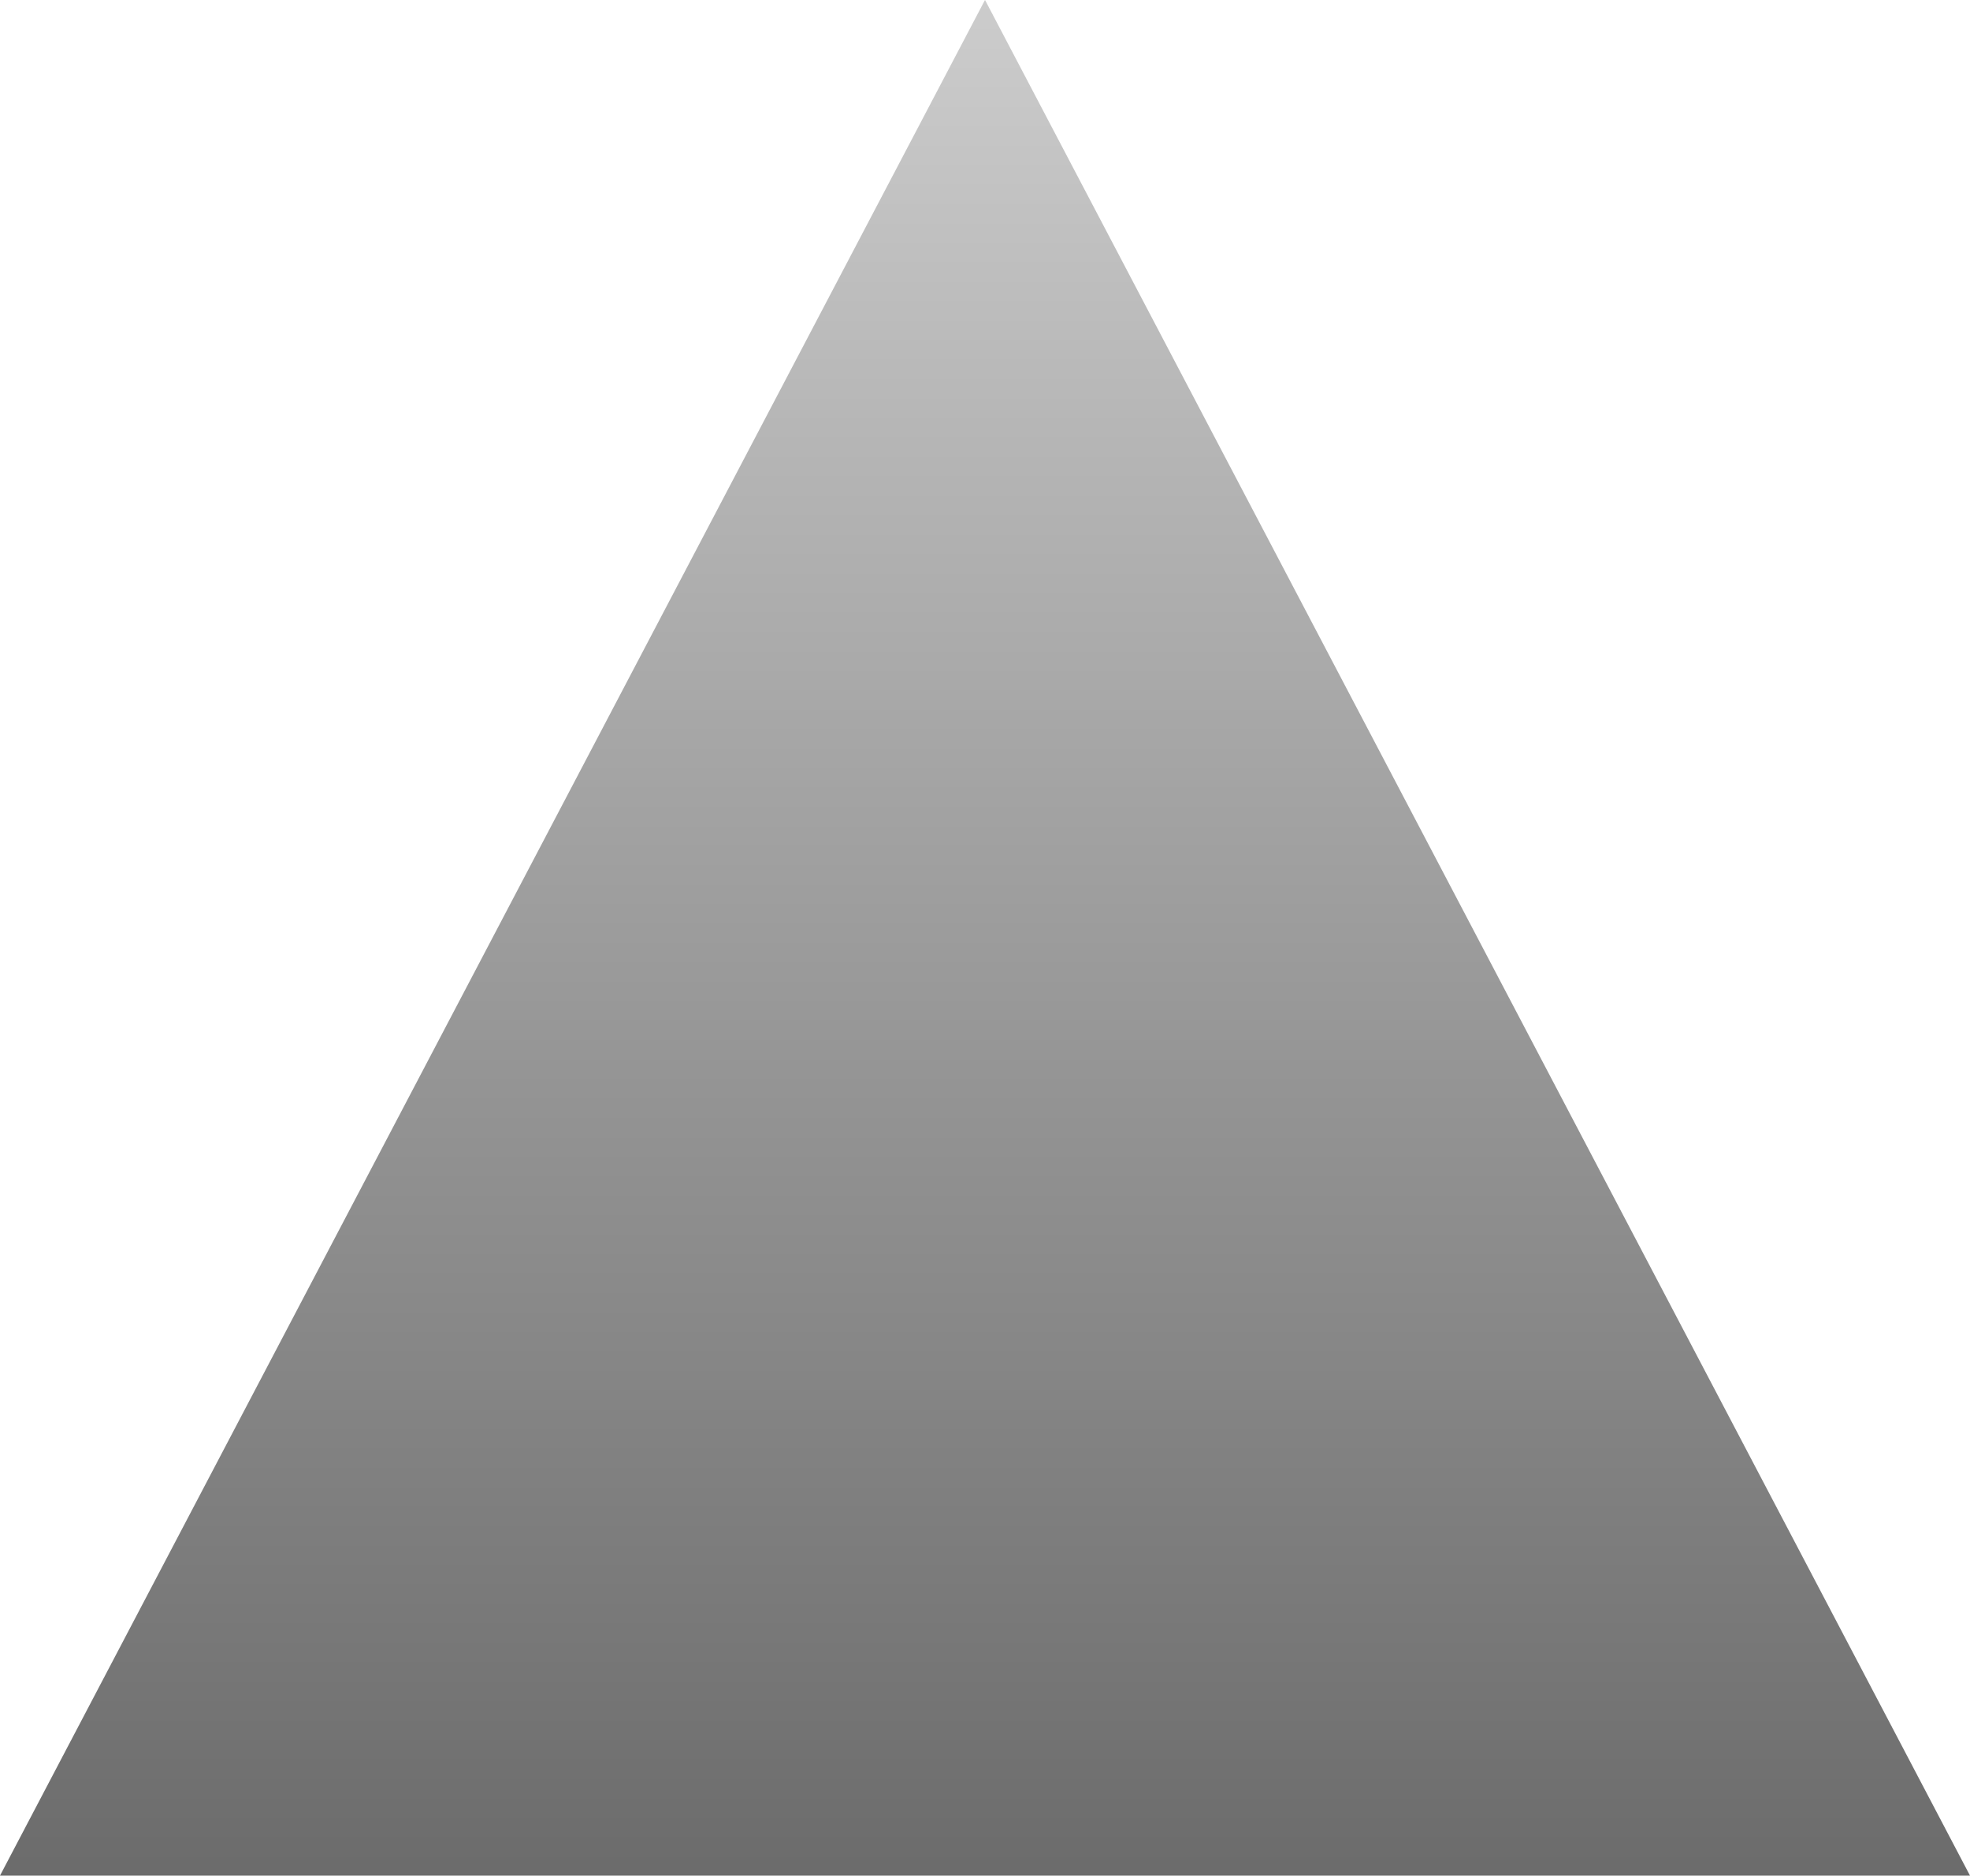 <svg version="1.1" xmlns="http://www.w3.org/2000/svg" xmlns:xlink="http://www.w3.org/1999/xlink" width="35.026" height="33.353" viewBox="0,0,35.026,33.353"><defs><linearGradient x1="269" y1="277.324" x2="269" y2="312.584" gradientUnits="userSpaceOnUse" id="color-1"><stop offset="0" stop-color="#cccccc"/><stop offset="1" stop-color="#666666"/></linearGradient></defs><g transform="translate(-251.487,-277.324)"><g fill="url(#color-1)" stroke="none" stroke-width="0" stroke-miterlimit="10"><path d="M251.487,310.676l17.513,-33.353l17.513,33.353l-17.513,-0z"/></g></g></svg>
